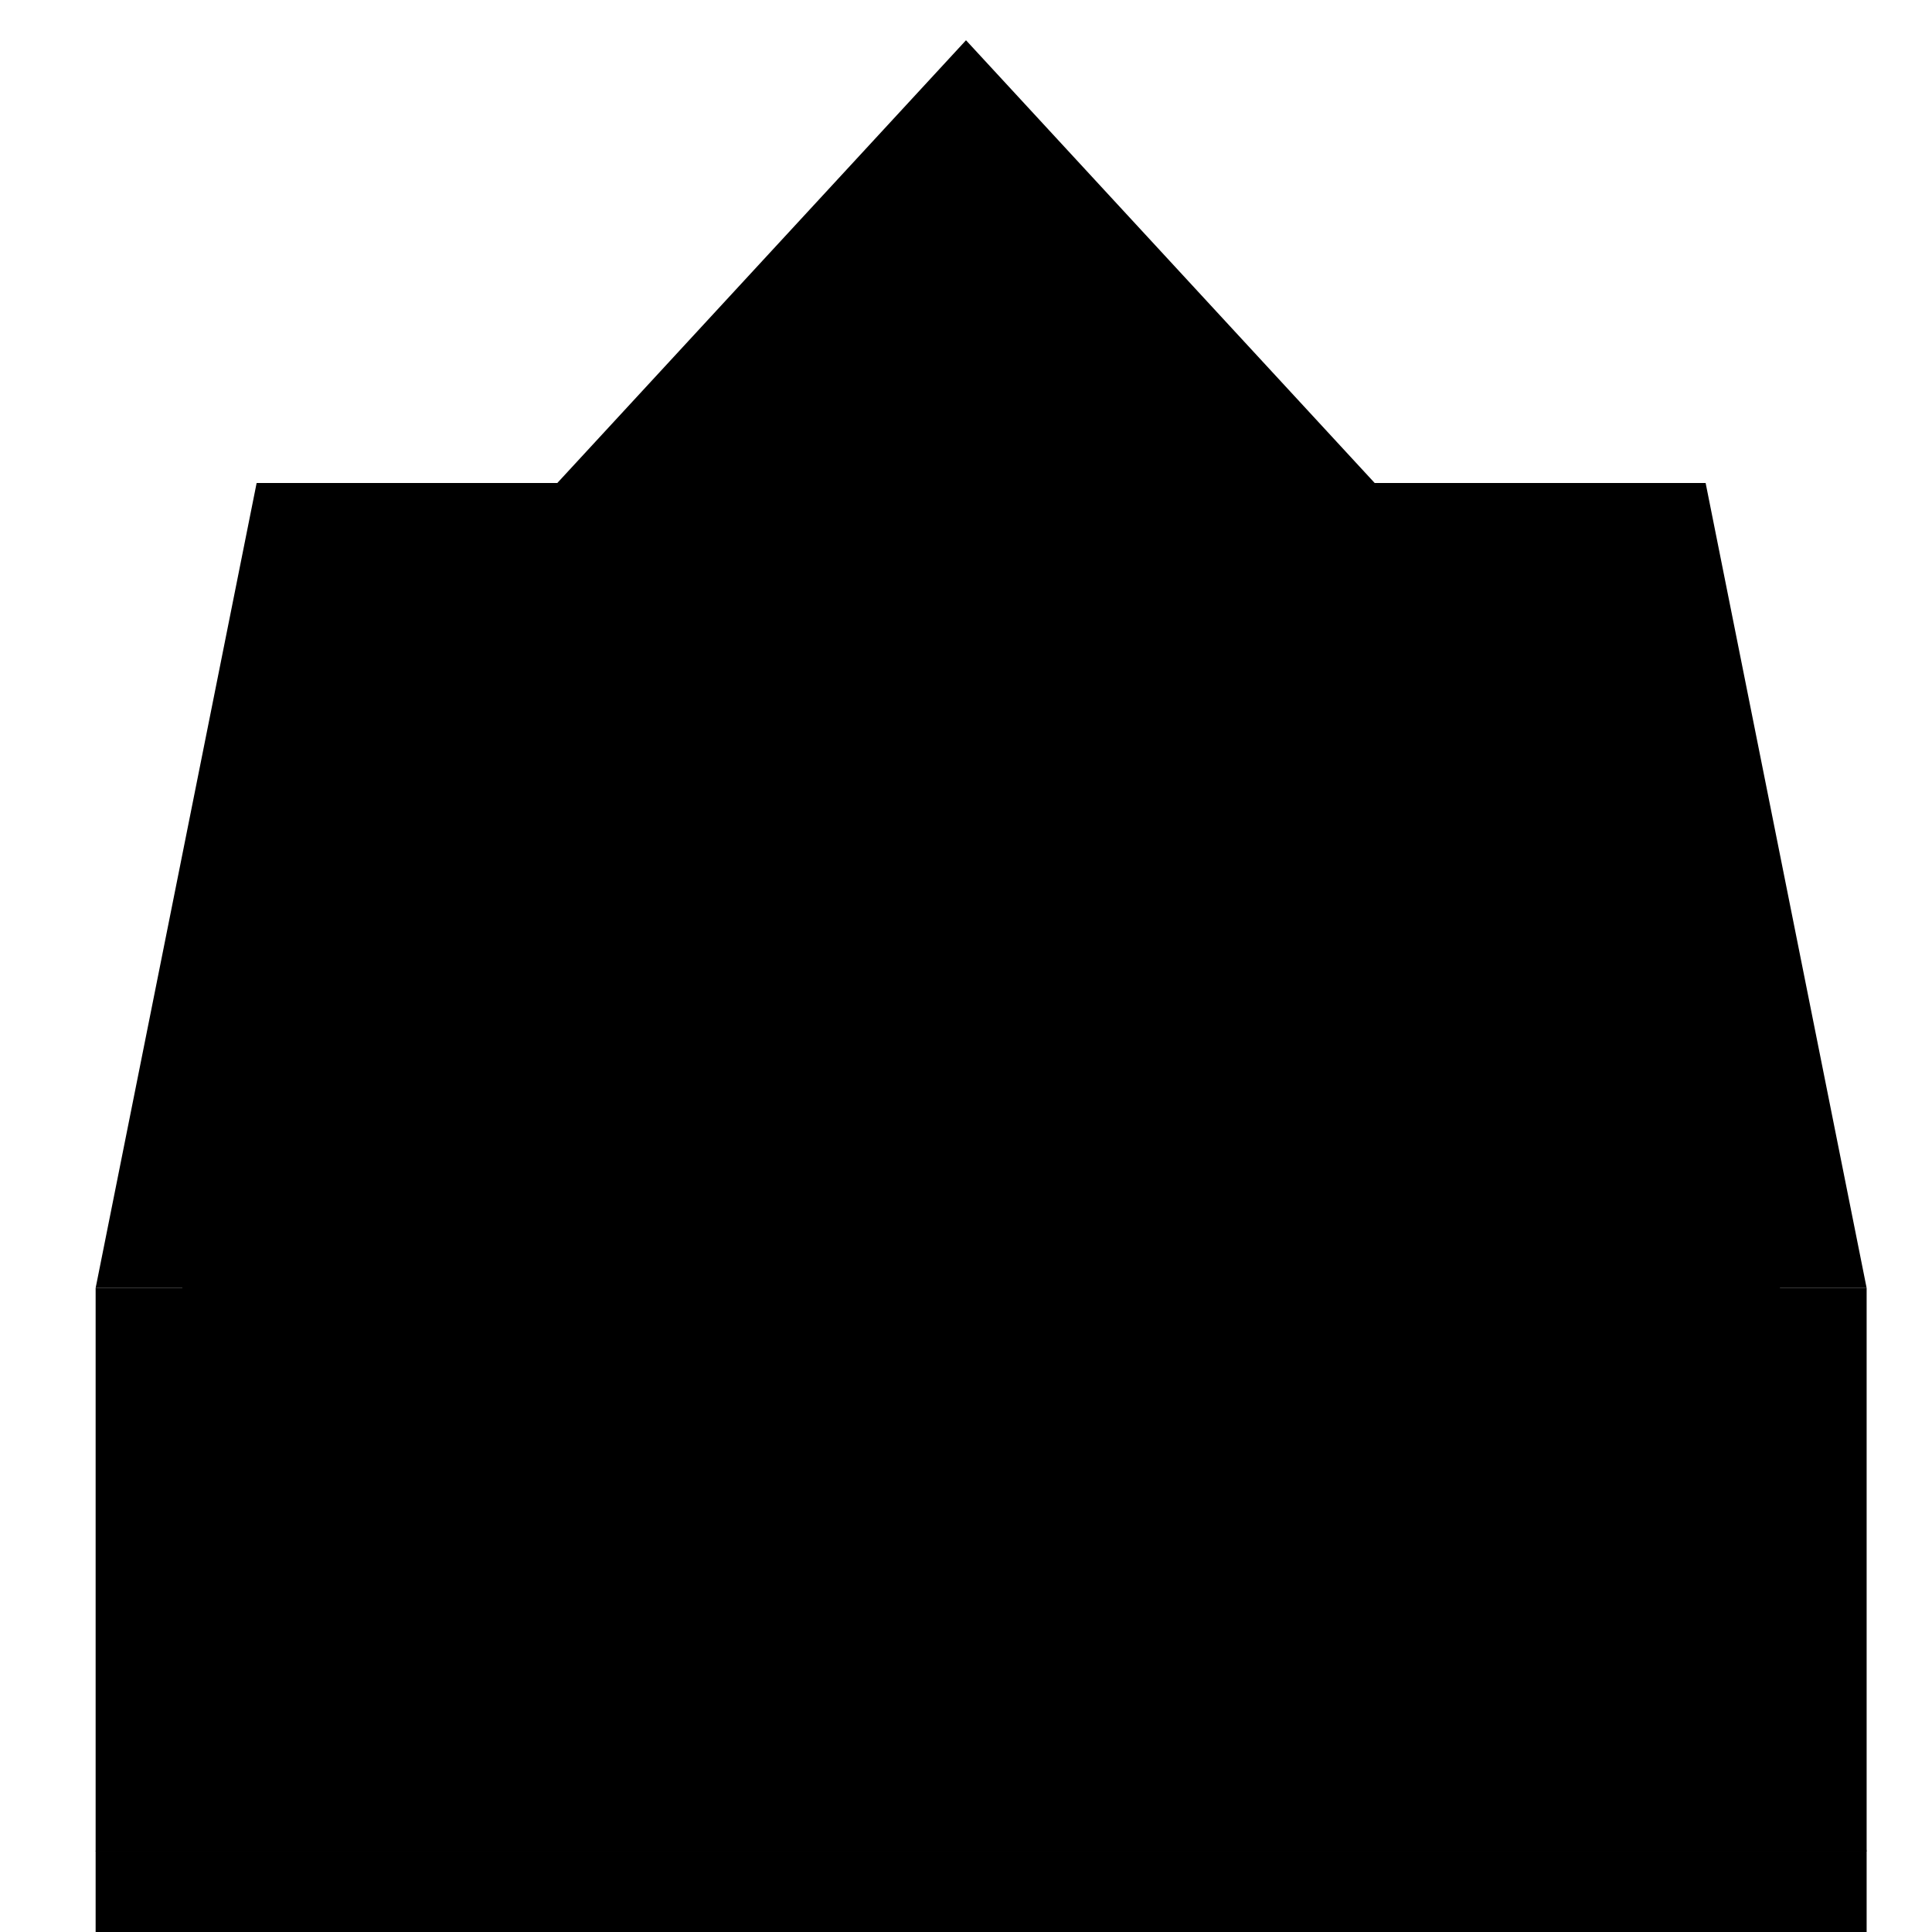 <svg xmlns="http://www.w3.org/2000/svg" viewBox="0 0 24 24"><path d="M3.188 6l-2 10h2v-5h18v5h2l-2-10h-18z"/><path d="M3.188 10l-2 13h22l-2-13h-18z"/><path d="M1.188 16v7h22v-7H15c-.417 1.1-1.512 2-2.813 2-1.301 0-2.397-.9-2.812-2H1.186zM6 7v1h12V7H6zm3 6v1h6v-1H9zM1.188 23h22v1h-22z"/><path d="M9 13V7H6l6-6.5L18 7h-3v6H9z"/></svg>
